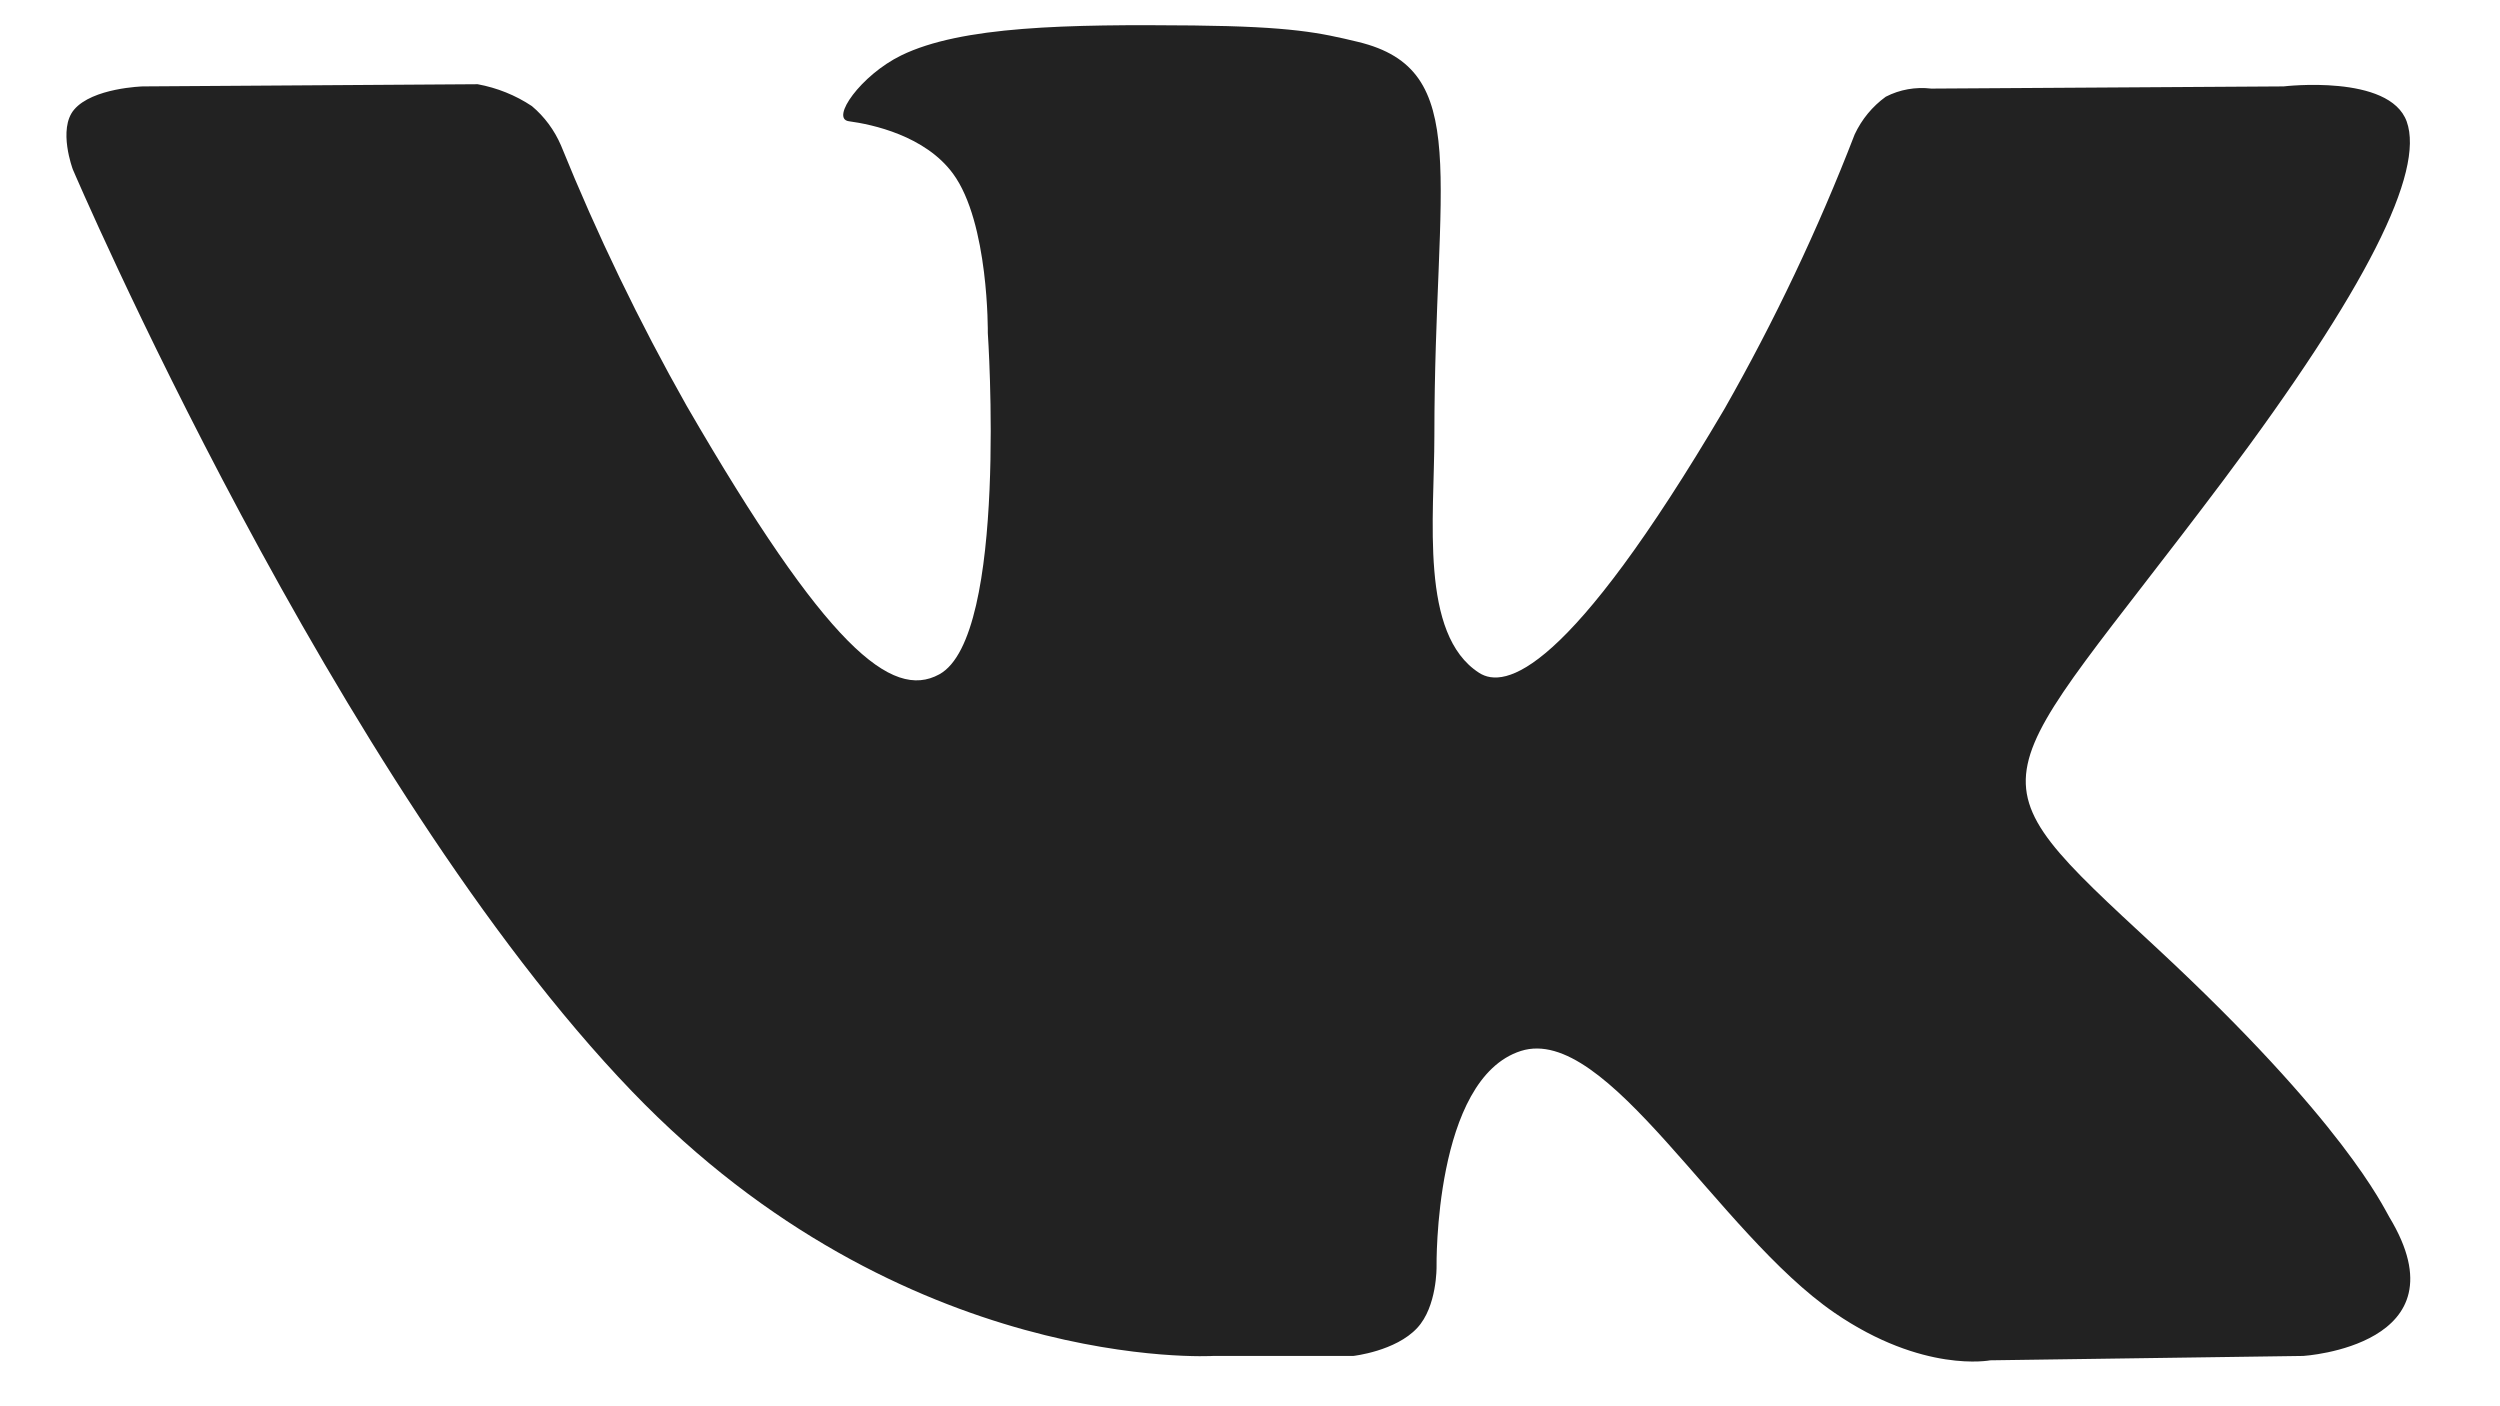 <svg width="16" height="9" viewBox="0 0 16 9" fill="none" xmlns="http://www.w3.org/2000/svg">
<path fill-rule="evenodd" clip-rule="evenodd" d="M7.765 8.678H8.661C8.661 8.678 8.932 8.648 9.07 8.499C9.198 8.362 9.194 8.106 9.194 8.106C9.194 8.106 9.176 6.904 9.734 6.726C10.285 6.552 10.992 7.888 11.741 8.402C12.308 8.791 12.738 8.706 12.738 8.706L14.741 8.678C14.741 8.678 15.789 8.613 15.292 7.79C15.252 7.723 15.003 7.181 13.803 6.067C12.546 4.903 12.715 5.091 14.228 3.076C15.149 1.848 15.518 1.099 15.403 0.778C15.293 0.472 14.615 0.553 14.615 0.553L12.36 0.567C12.26 0.555 12.158 0.573 12.069 0.619C11.983 0.681 11.915 0.764 11.87 0.86C11.636 1.466 11.357 2.054 11.036 2.618C10.032 4.322 9.63 4.412 9.466 4.306C9.084 4.06 9.18 3.316 9.18 2.787C9.18 1.135 9.43 0.446 8.691 0.268C8.446 0.209 8.266 0.17 7.639 0.163C6.834 0.155 6.153 0.166 5.767 0.355C5.51 0.481 5.312 0.76 5.433 0.776C5.582 0.796 5.92 0.868 6.099 1.111C6.33 1.425 6.322 2.131 6.322 2.131C6.322 2.131 6.455 4.075 6.011 4.316C5.707 4.482 5.29 4.144 4.395 2.598C4.091 2.06 3.822 1.503 3.59 0.93C3.548 0.833 3.485 0.747 3.404 0.679C3.299 0.609 3.181 0.562 3.057 0.539L0.914 0.553C0.914 0.553 0.592 0.562 0.474 0.702C0.369 0.826 0.466 1.084 0.466 1.084C0.466 1.084 2.143 5.007 4.044 6.984C5.786 8.797 7.765 8.678 7.765 8.678Z" fill="#222222"/>
</svg>
